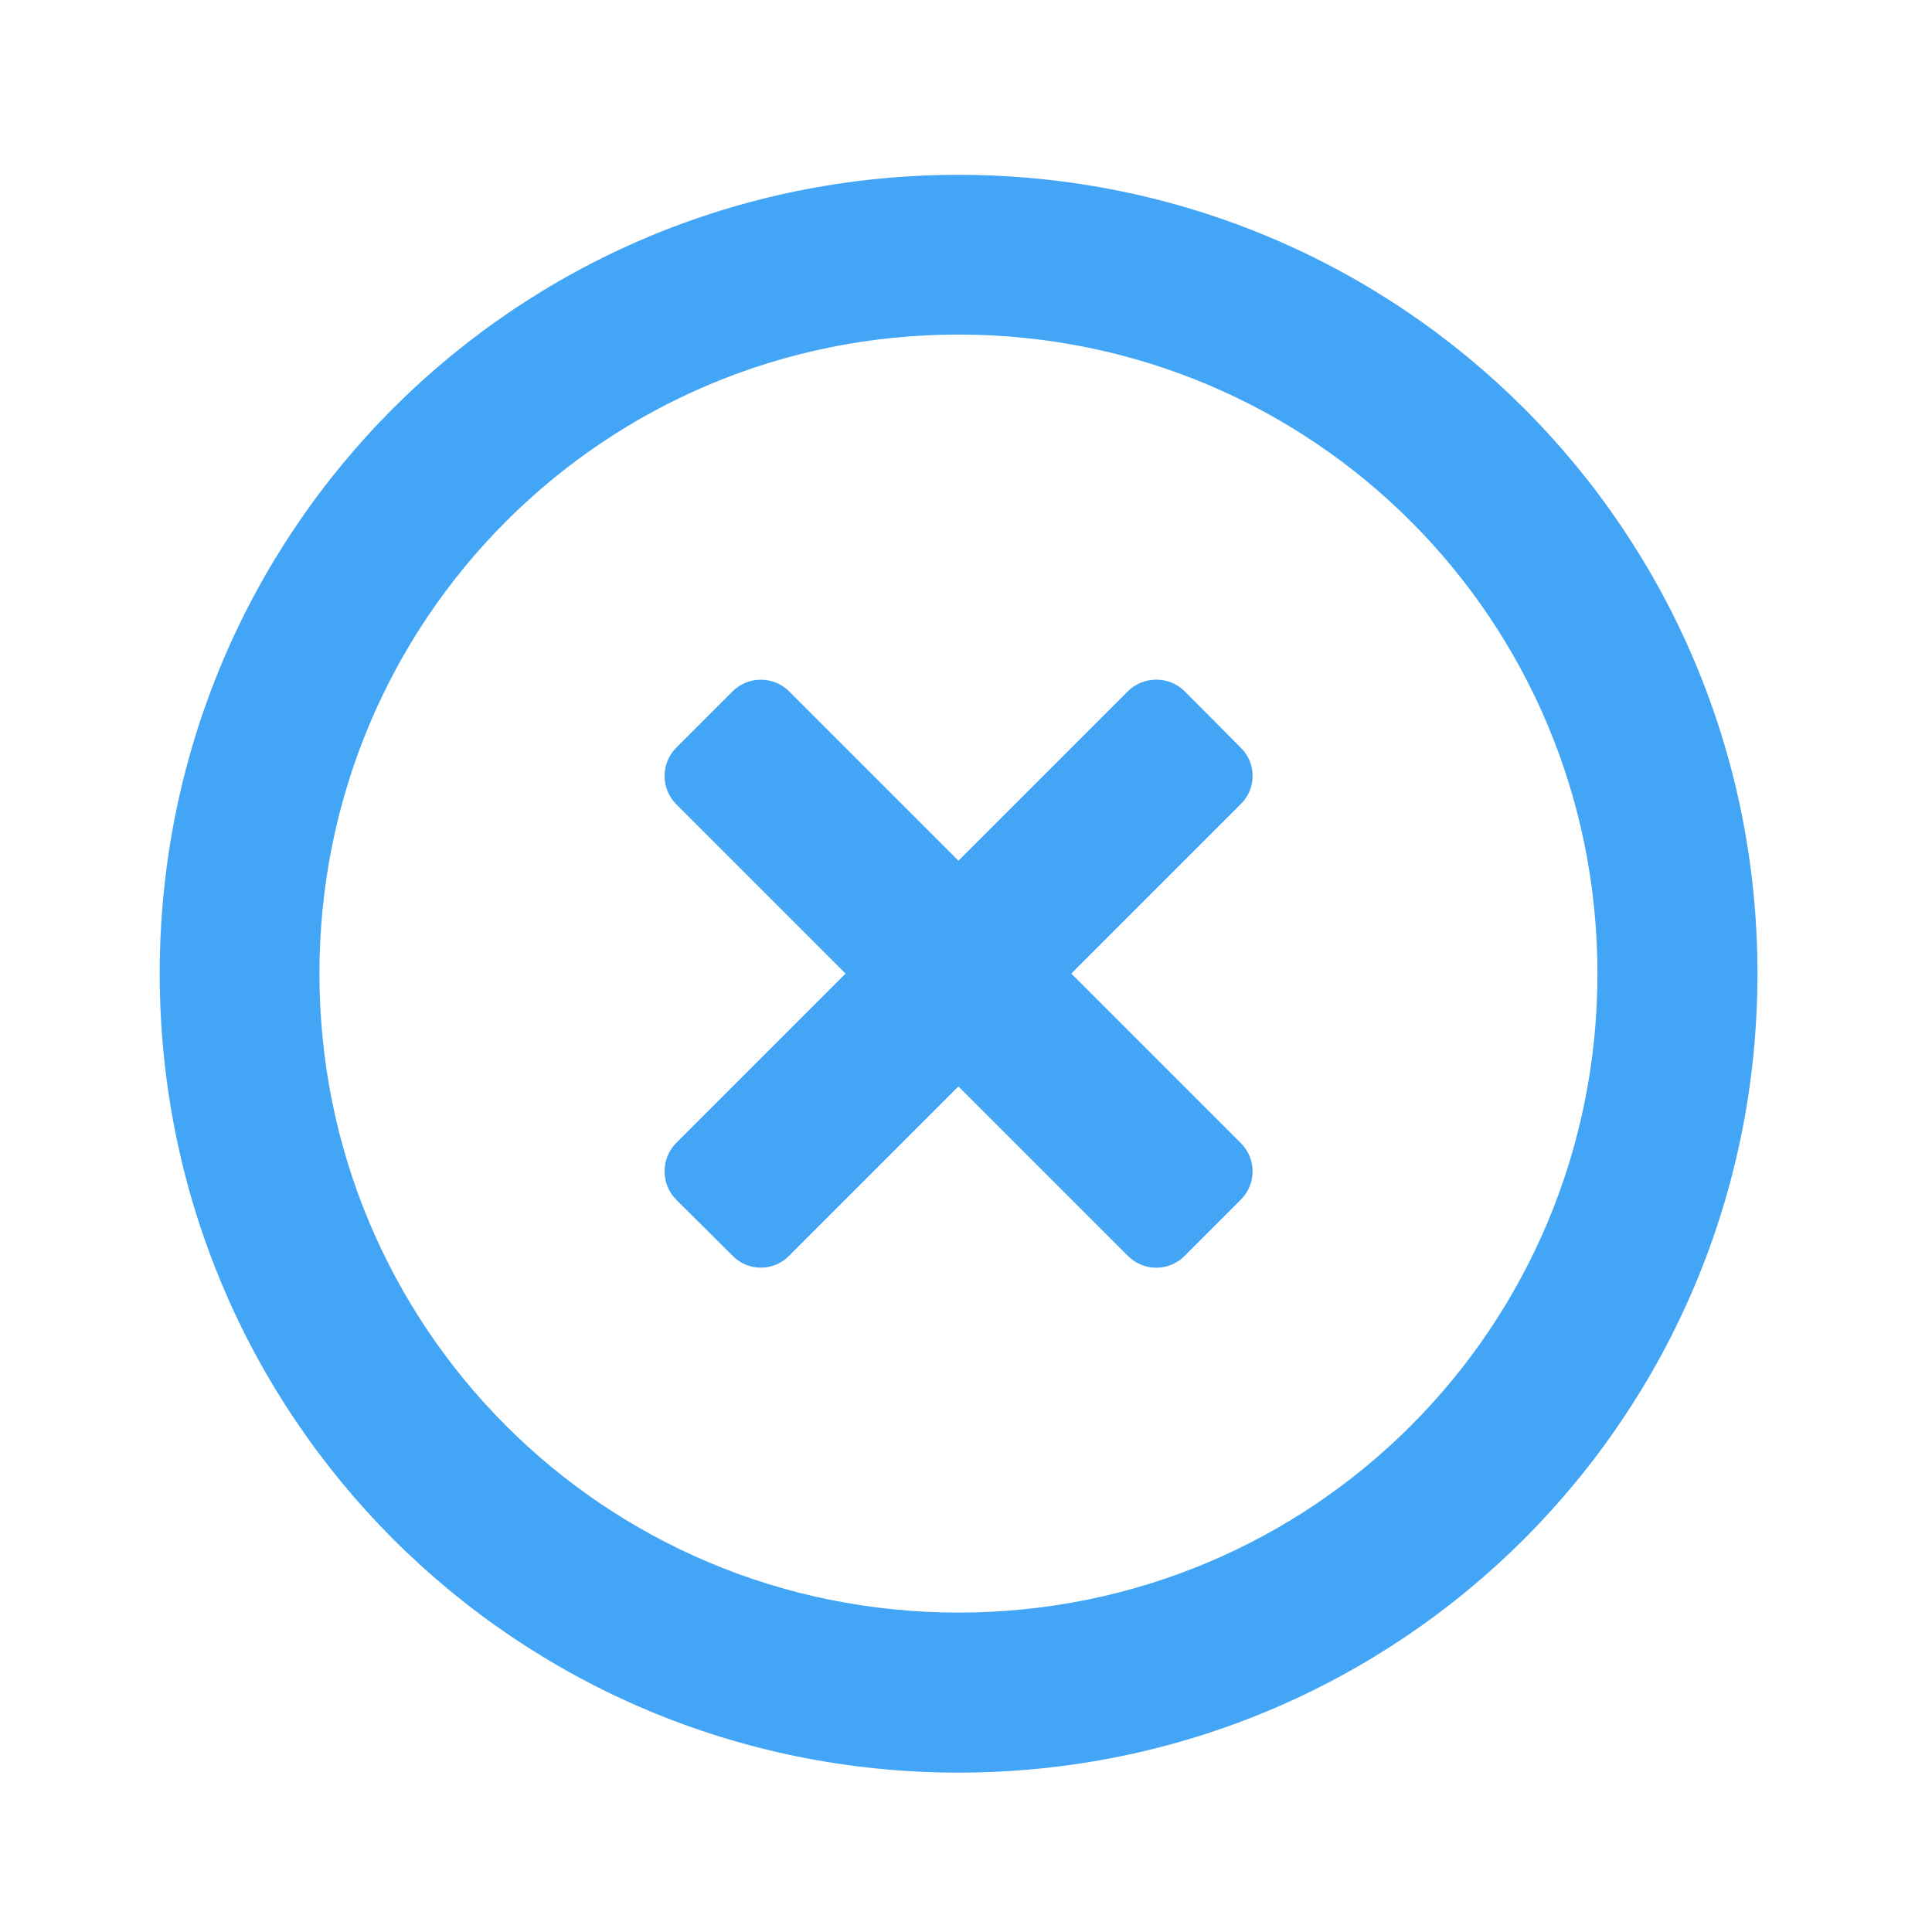 <svg height="24" viewBox="0 0 24 24" width="24" xmlns="http://www.w3.org/2000/svg"><g fill="#42a5f5"><path d="m11.906 2.172c-5.496 0-9.922 4.426-9.922 9.922 0 5.5 4.426 9.926 9.922 9.926 5.5 0 9.926-4.426 9.926-9.926 0-5.496-4.426-9.922-9.926-9.922zm0 1.984c4.398 0 7.938 3.539 7.938 7.938s-3.539 7.938-7.938 7.938-7.938-3.539-7.938-7.938 3.539-7.938 7.938-7.938zm0 0"/><path d="m15.414 9.988-5.613 5.613c-.191.195-.508.195-.699 0l-.703-.699c-.191-.195-.191-.508 0-.703l5.613-5.613c.195-.191.508-.191.703 0l.699.703c.195.191.195.508 0 .699zm0 0"/><path d="m14.012 15.602-5.613-5.613c-.191-.191-.191-.508 0-.699l.703-.703c.191-.191.508-.191.699 0l5.613 5.613c.195.195.195.508 0 .703l-.699.699c-.195.195-.508.195-.703 0zm0 0"/></g></svg>